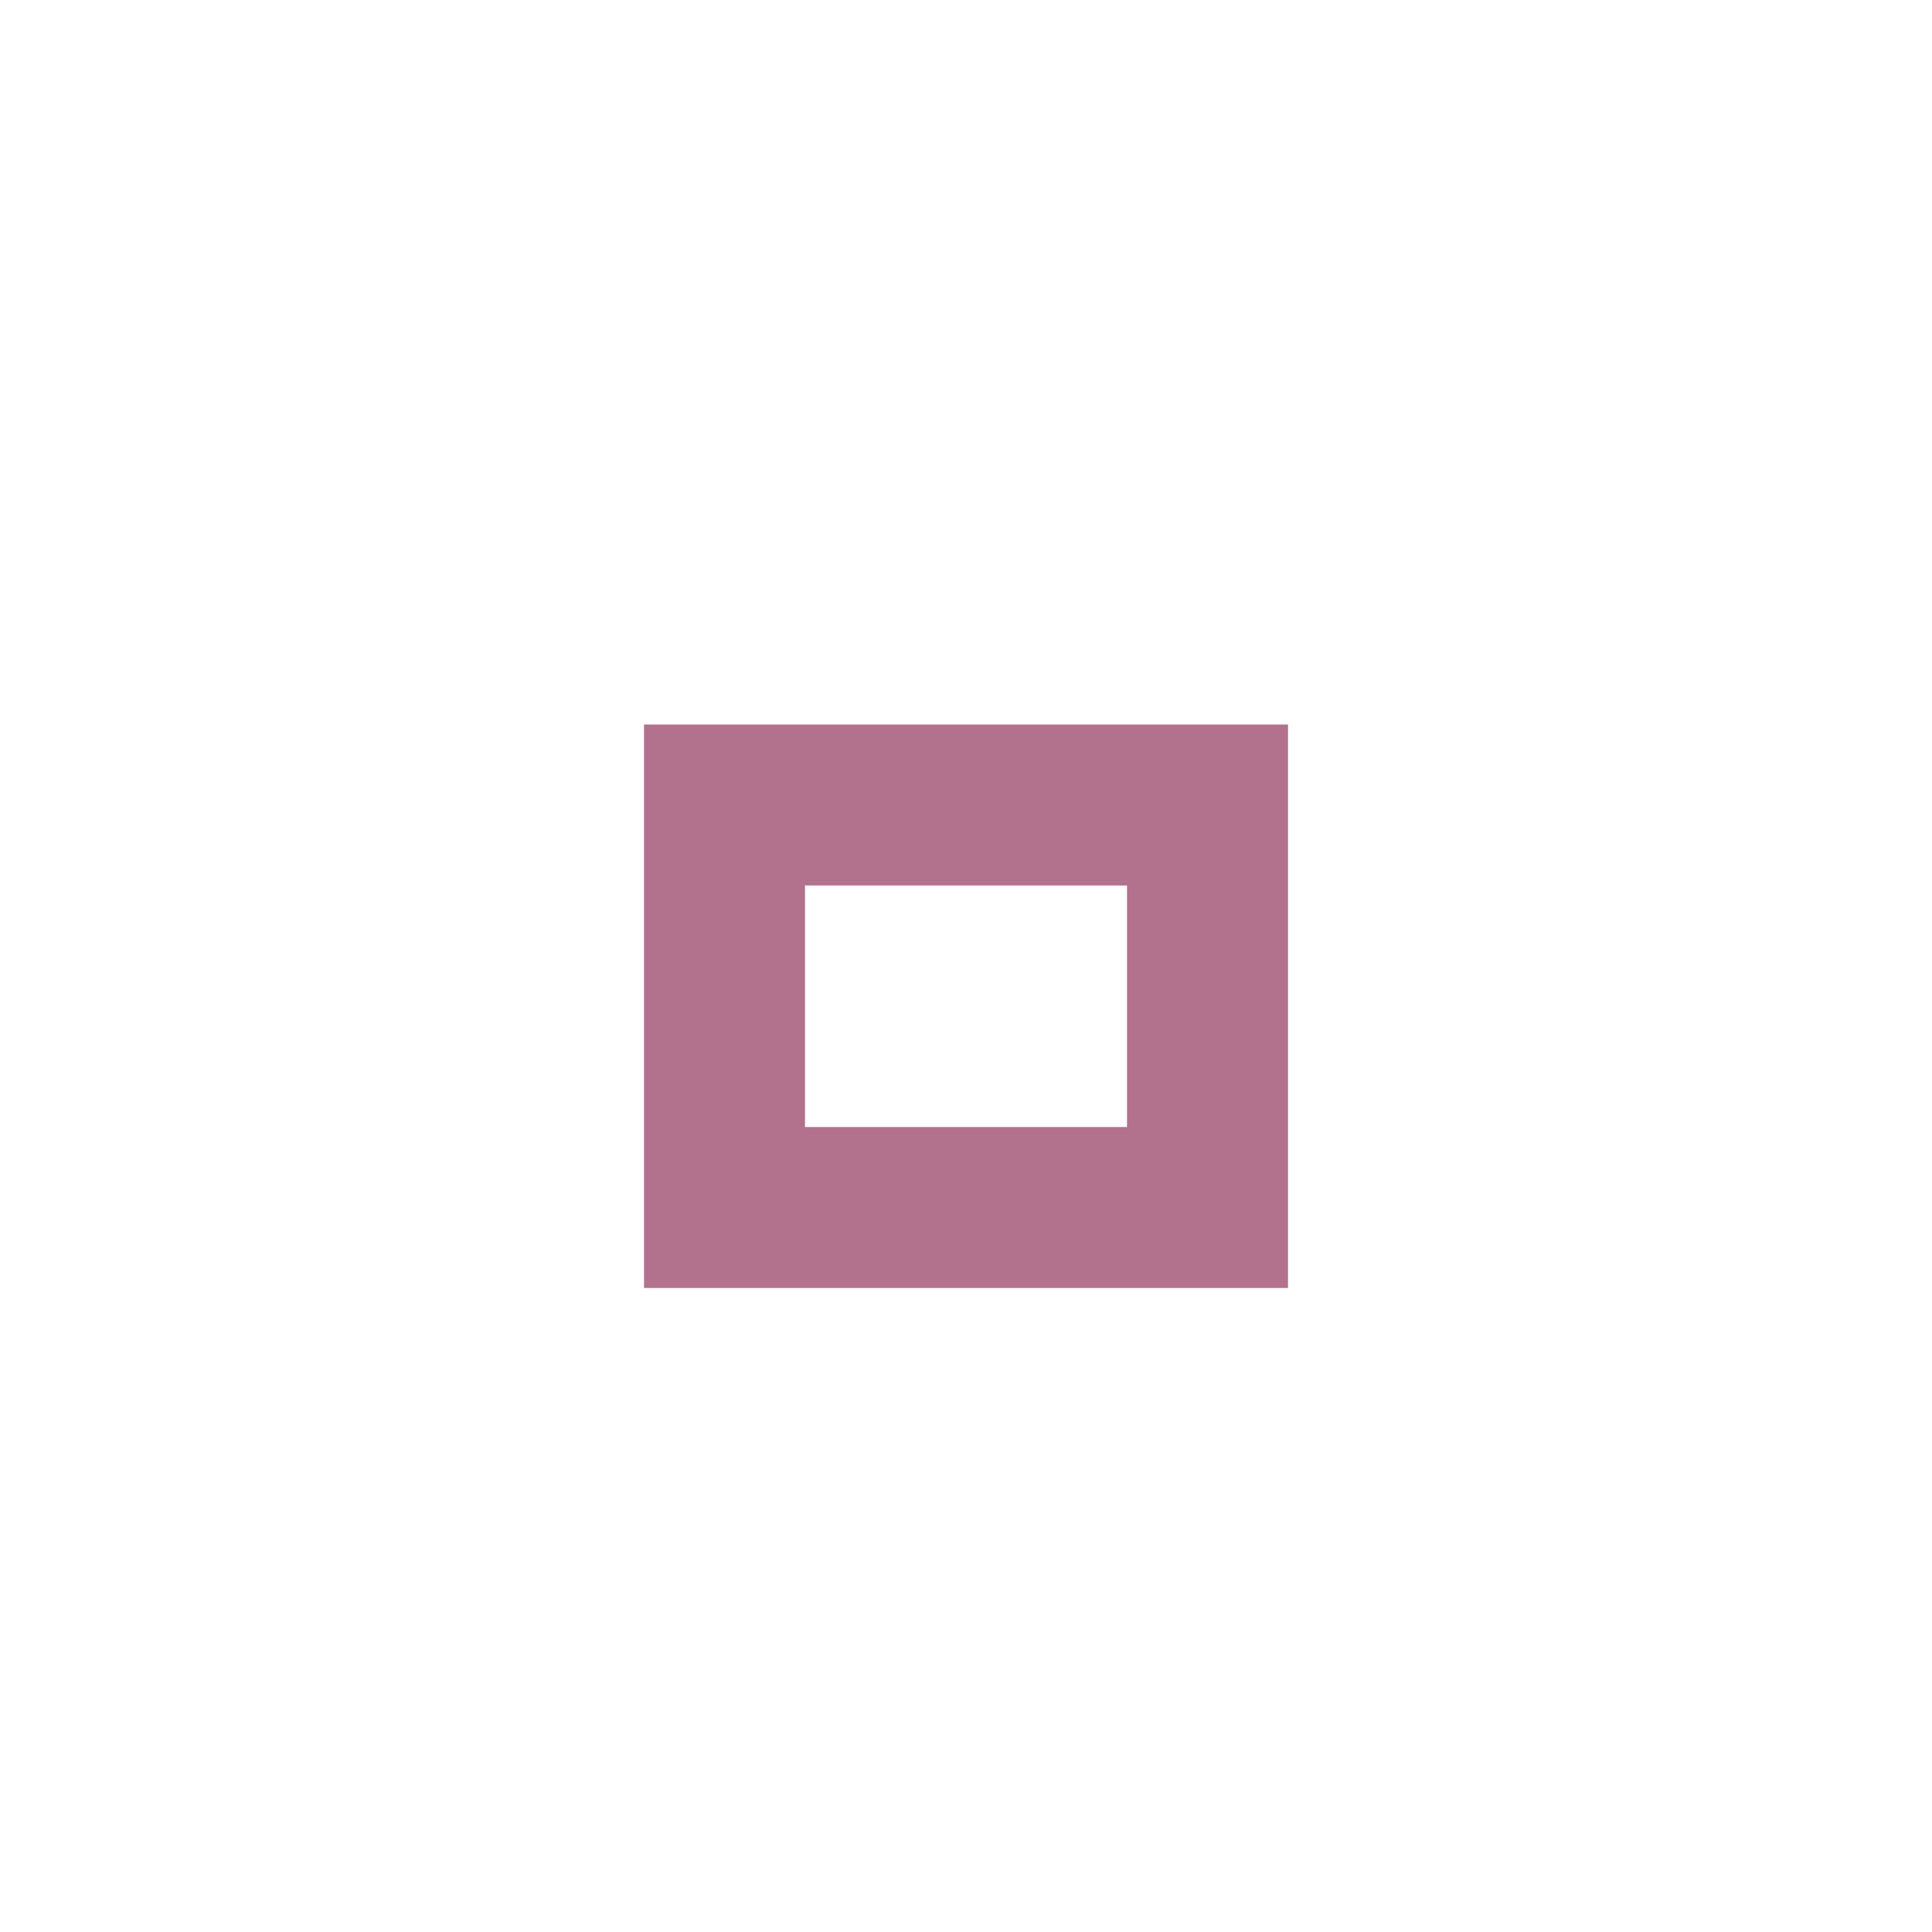 <?xml version="1.0" encoding="utf-8"?><svg version="1.1" xmlns="http://www.w3.org/2000/svg" xmlns:xlink="http://www.w3.org/1999/xlink" x="0px" y="0px" width="24px" height="24px" viewBox="0 0 24 24"><path fill="#984267" opacity="0.75" d="M14,14h-4v-3h4V14z M16,9H8v7h8V9z"/></svg>
